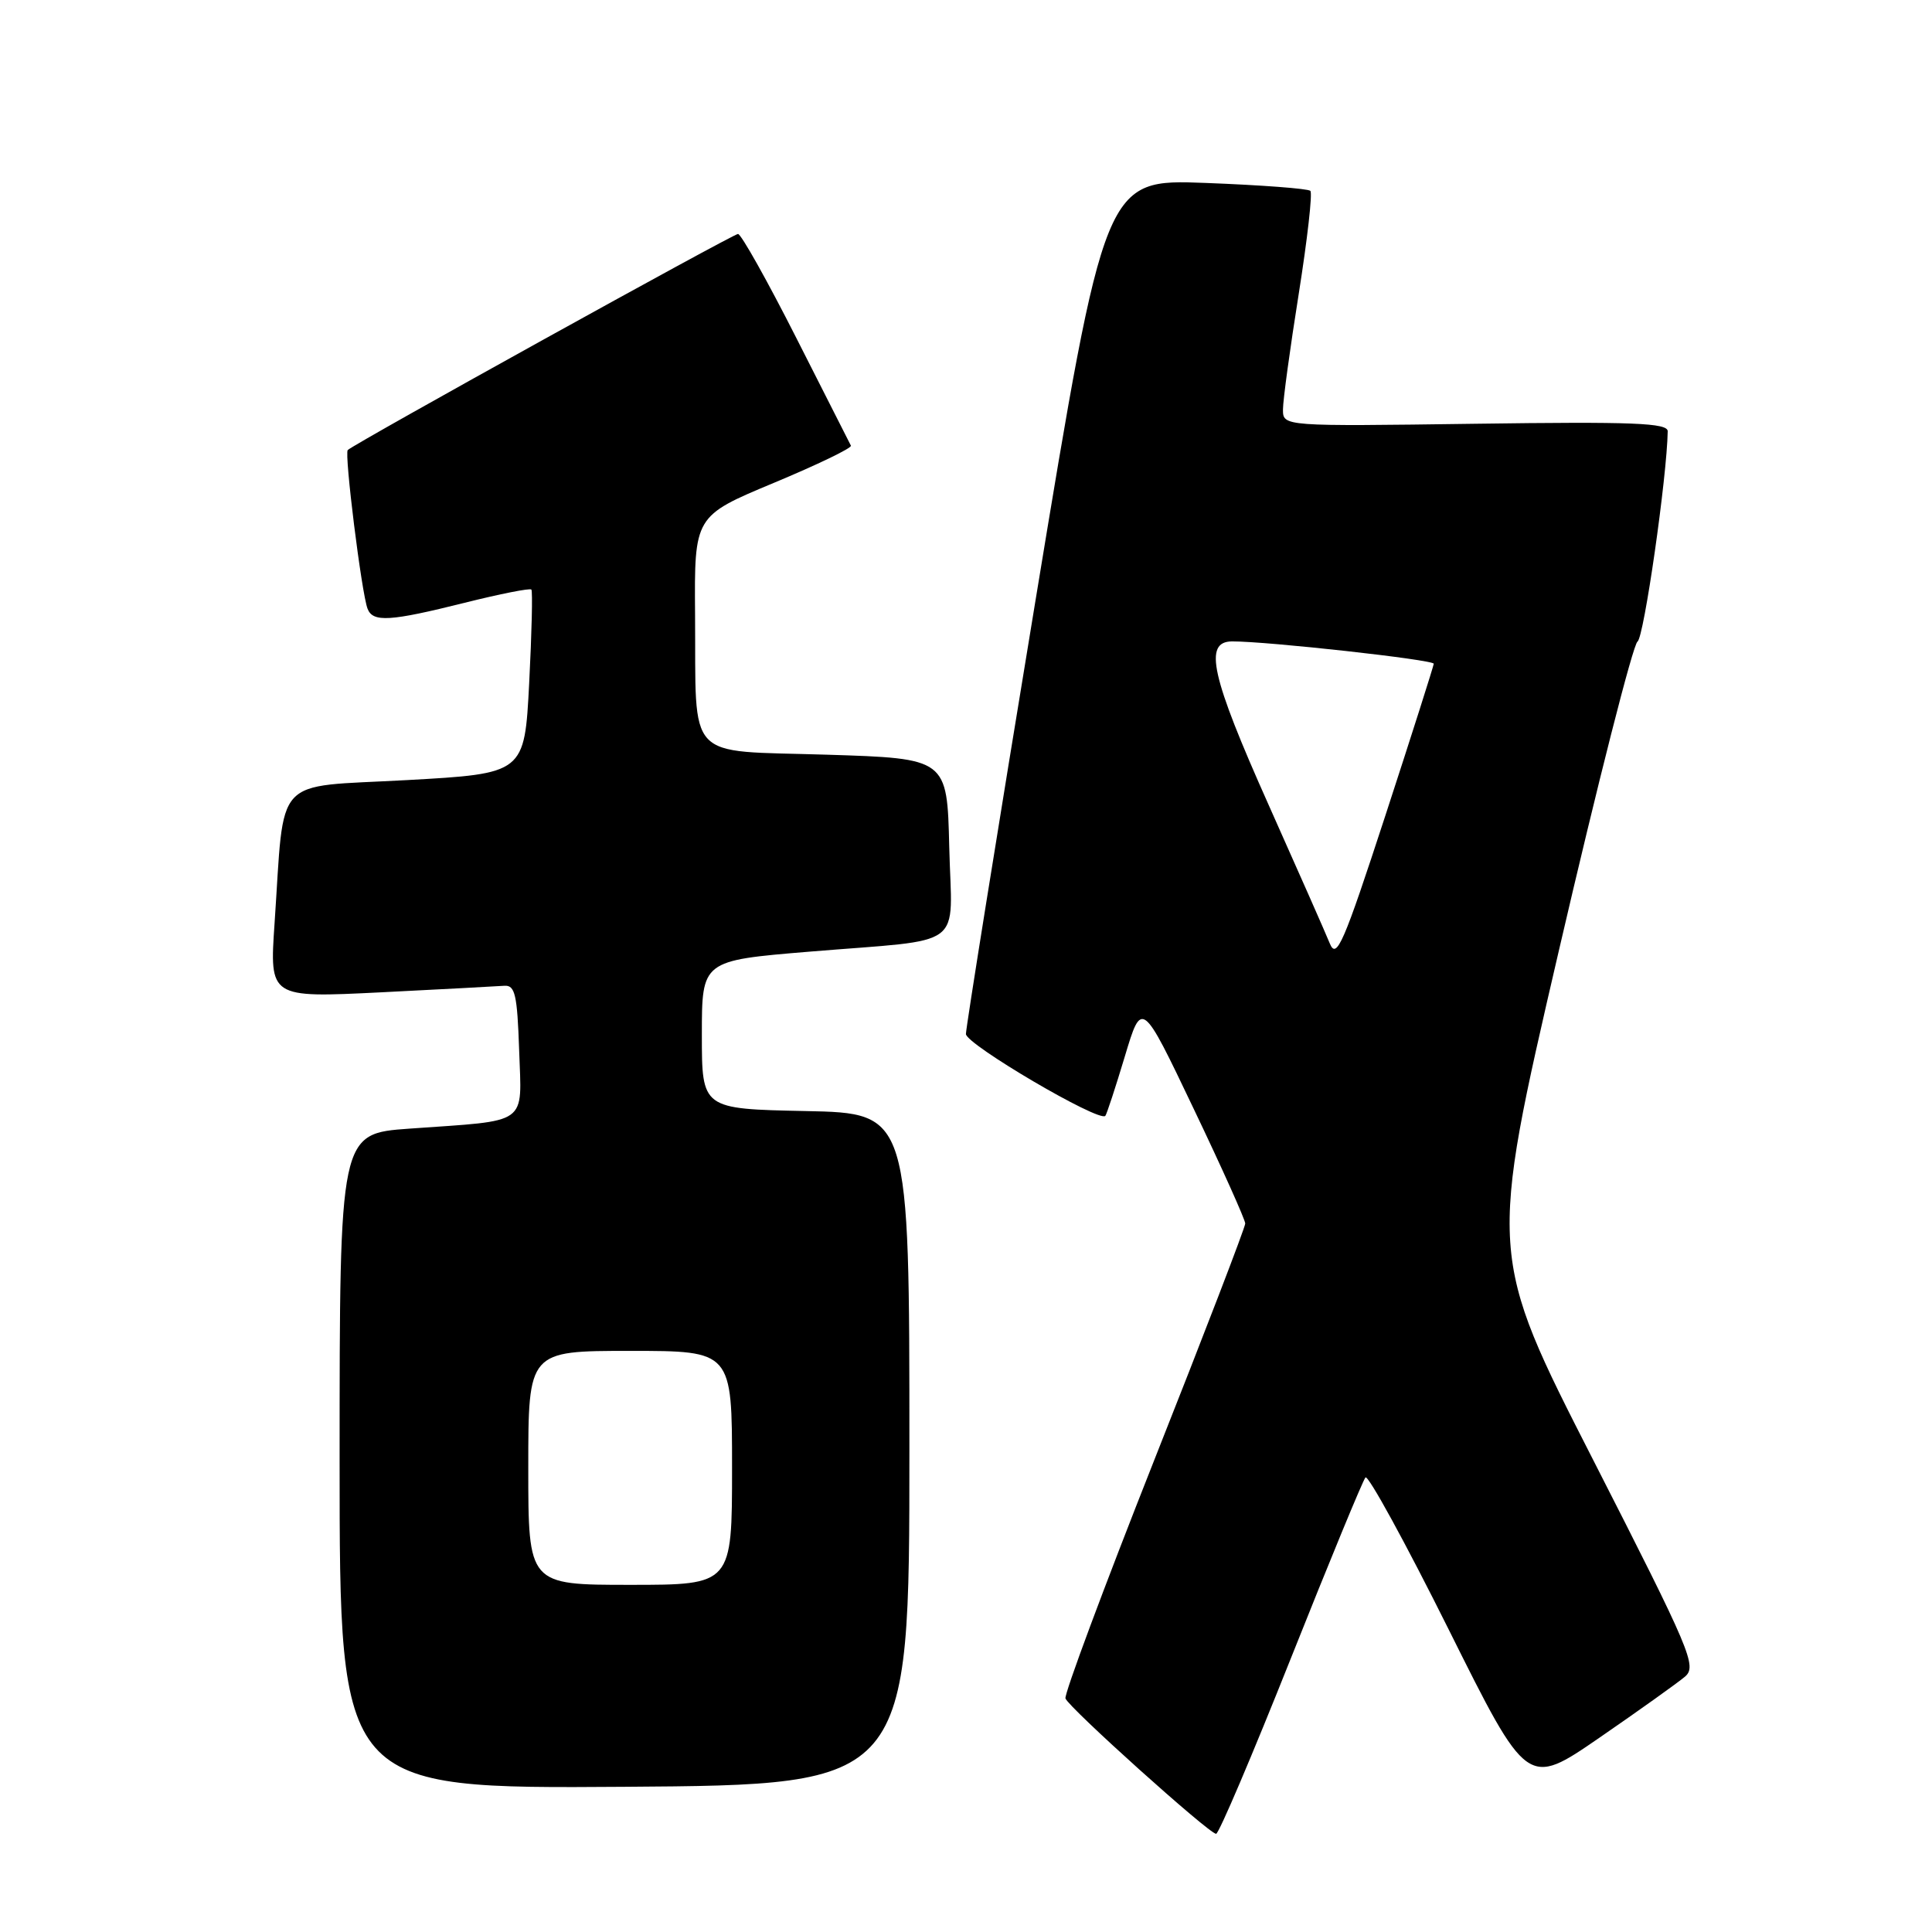 <?xml version="1.0" encoding="UTF-8" standalone="no"?>
<!DOCTYPE svg PUBLIC "-//W3C//DTD SVG 1.1//EN" "http://www.w3.org/Graphics/SVG/1.1/DTD/svg11.dtd" >
<svg xmlns="http://www.w3.org/2000/svg" xmlns:xlink="http://www.w3.org/1999/xlink" version="1.1" viewBox="0 0 256 256">
 <g >
 <path fill="currentColor"
d=" M 171.04 219.75 C 176.13 206.96 180.58 196.17 180.93 195.77 C 181.27 195.37 186.24 204.44 191.97 215.94 C 202.38 236.83 202.38 236.83 211.94 230.25 C 217.20 226.63 222.29 222.99 223.25 222.18 C 224.89 220.79 224.09 218.91 211.11 193.46 C 197.21 166.23 197.21 166.23 206.56 125.95 C 211.70 103.80 216.39 85.37 216.98 85.01 C 217.83 84.48 220.89 63.15 220.98 57.15 C 221.00 56.04 216.42 55.86 195.50 56.15 C 170.00 56.50 170.00 56.50 170.00 54.26 C 170.00 53.03 170.94 46.14 172.09 38.93 C 173.23 31.73 173.93 25.59 173.63 25.29 C 173.33 24.99 167.08 24.52 159.75 24.24 C 146.41 23.73 146.41 23.73 137.20 79.62 C 132.13 110.35 127.99 136.18 127.99 137.01 C 128.00 138.38 145.63 148.74 146.46 147.86 C 146.64 147.66 147.80 144.12 149.04 140.00 C 151.29 132.50 151.29 132.50 158.14 146.86 C 161.92 154.76 165.00 161.63 165.00 162.12 C 165.00 162.62 159.57 176.75 152.92 193.53 C 146.28 210.31 141.00 224.49 141.18 225.05 C 141.58 226.24 160.20 242.98 161.14 242.99 C 161.50 243.00 165.95 232.54 171.04 219.75 Z  M 120.50 192.00 C 120.50 147.50 120.50 147.50 106.75 147.22 C 93.00 146.94 93.00 146.94 93.00 137.11 C 93.00 127.28 93.00 127.28 107.25 126.10 C 128.33 124.35 126.11 126.01 125.78 112.22 C 125.50 100.50 125.50 100.50 109.54 100.00 C 90.61 99.41 92.25 101.15 92.10 81.44 C 92.00 68.38 92.00 68.38 102.52 63.99 C 108.30 61.58 112.91 59.36 112.75 59.05 C 112.59 58.75 109.33 52.31 105.50 44.75 C 101.67 37.19 98.20 31.00 97.79 31.00 C 97.13 31.00 47.11 58.69 46.08 59.63 C 45.60 60.06 47.91 78.59 48.70 80.65 C 49.40 82.49 51.66 82.35 61.57 79.87 C 66.25 78.70 70.22 77.91 70.41 78.12 C 70.59 78.33 70.46 83.90 70.12 90.50 C 69.50 102.50 69.50 102.50 53.85 103.37 C 35.97 104.36 37.74 102.44 36.38 122.36 C 35.71 132.22 35.71 132.22 50.44 131.49 C 58.54 131.08 65.92 130.69 66.83 130.62 C 68.25 130.52 68.54 131.80 68.79 139.16 C 69.12 149.24 70.27 148.41 54.25 149.55 C 45.00 150.21 45.00 150.21 45.00 193.62 C 45.00 237.02 45.00 237.02 82.75 236.76 C 120.50 236.50 120.50 236.50 120.50 192.00 Z  M 176.20 125.00 C 175.64 123.62 171.99 115.36 168.09 106.63 C 160.47 89.59 159.45 85.01 163.25 84.99 C 167.90 84.97 190.00 87.42 189.98 87.95 C 189.96 88.25 187.09 97.28 183.59 108.00 C 177.99 125.15 177.10 127.20 176.20 125.00 Z  M 70.00 194.50 C 70.00 179.00 70.00 179.00 83.50 179.00 C 97.00 179.00 97.00 179.00 97.00 194.50 C 97.00 210.00 97.00 210.00 83.50 210.00 C 70.00 210.00 70.00 210.00 70.00 194.50 Z "/>
</g>
</svg>